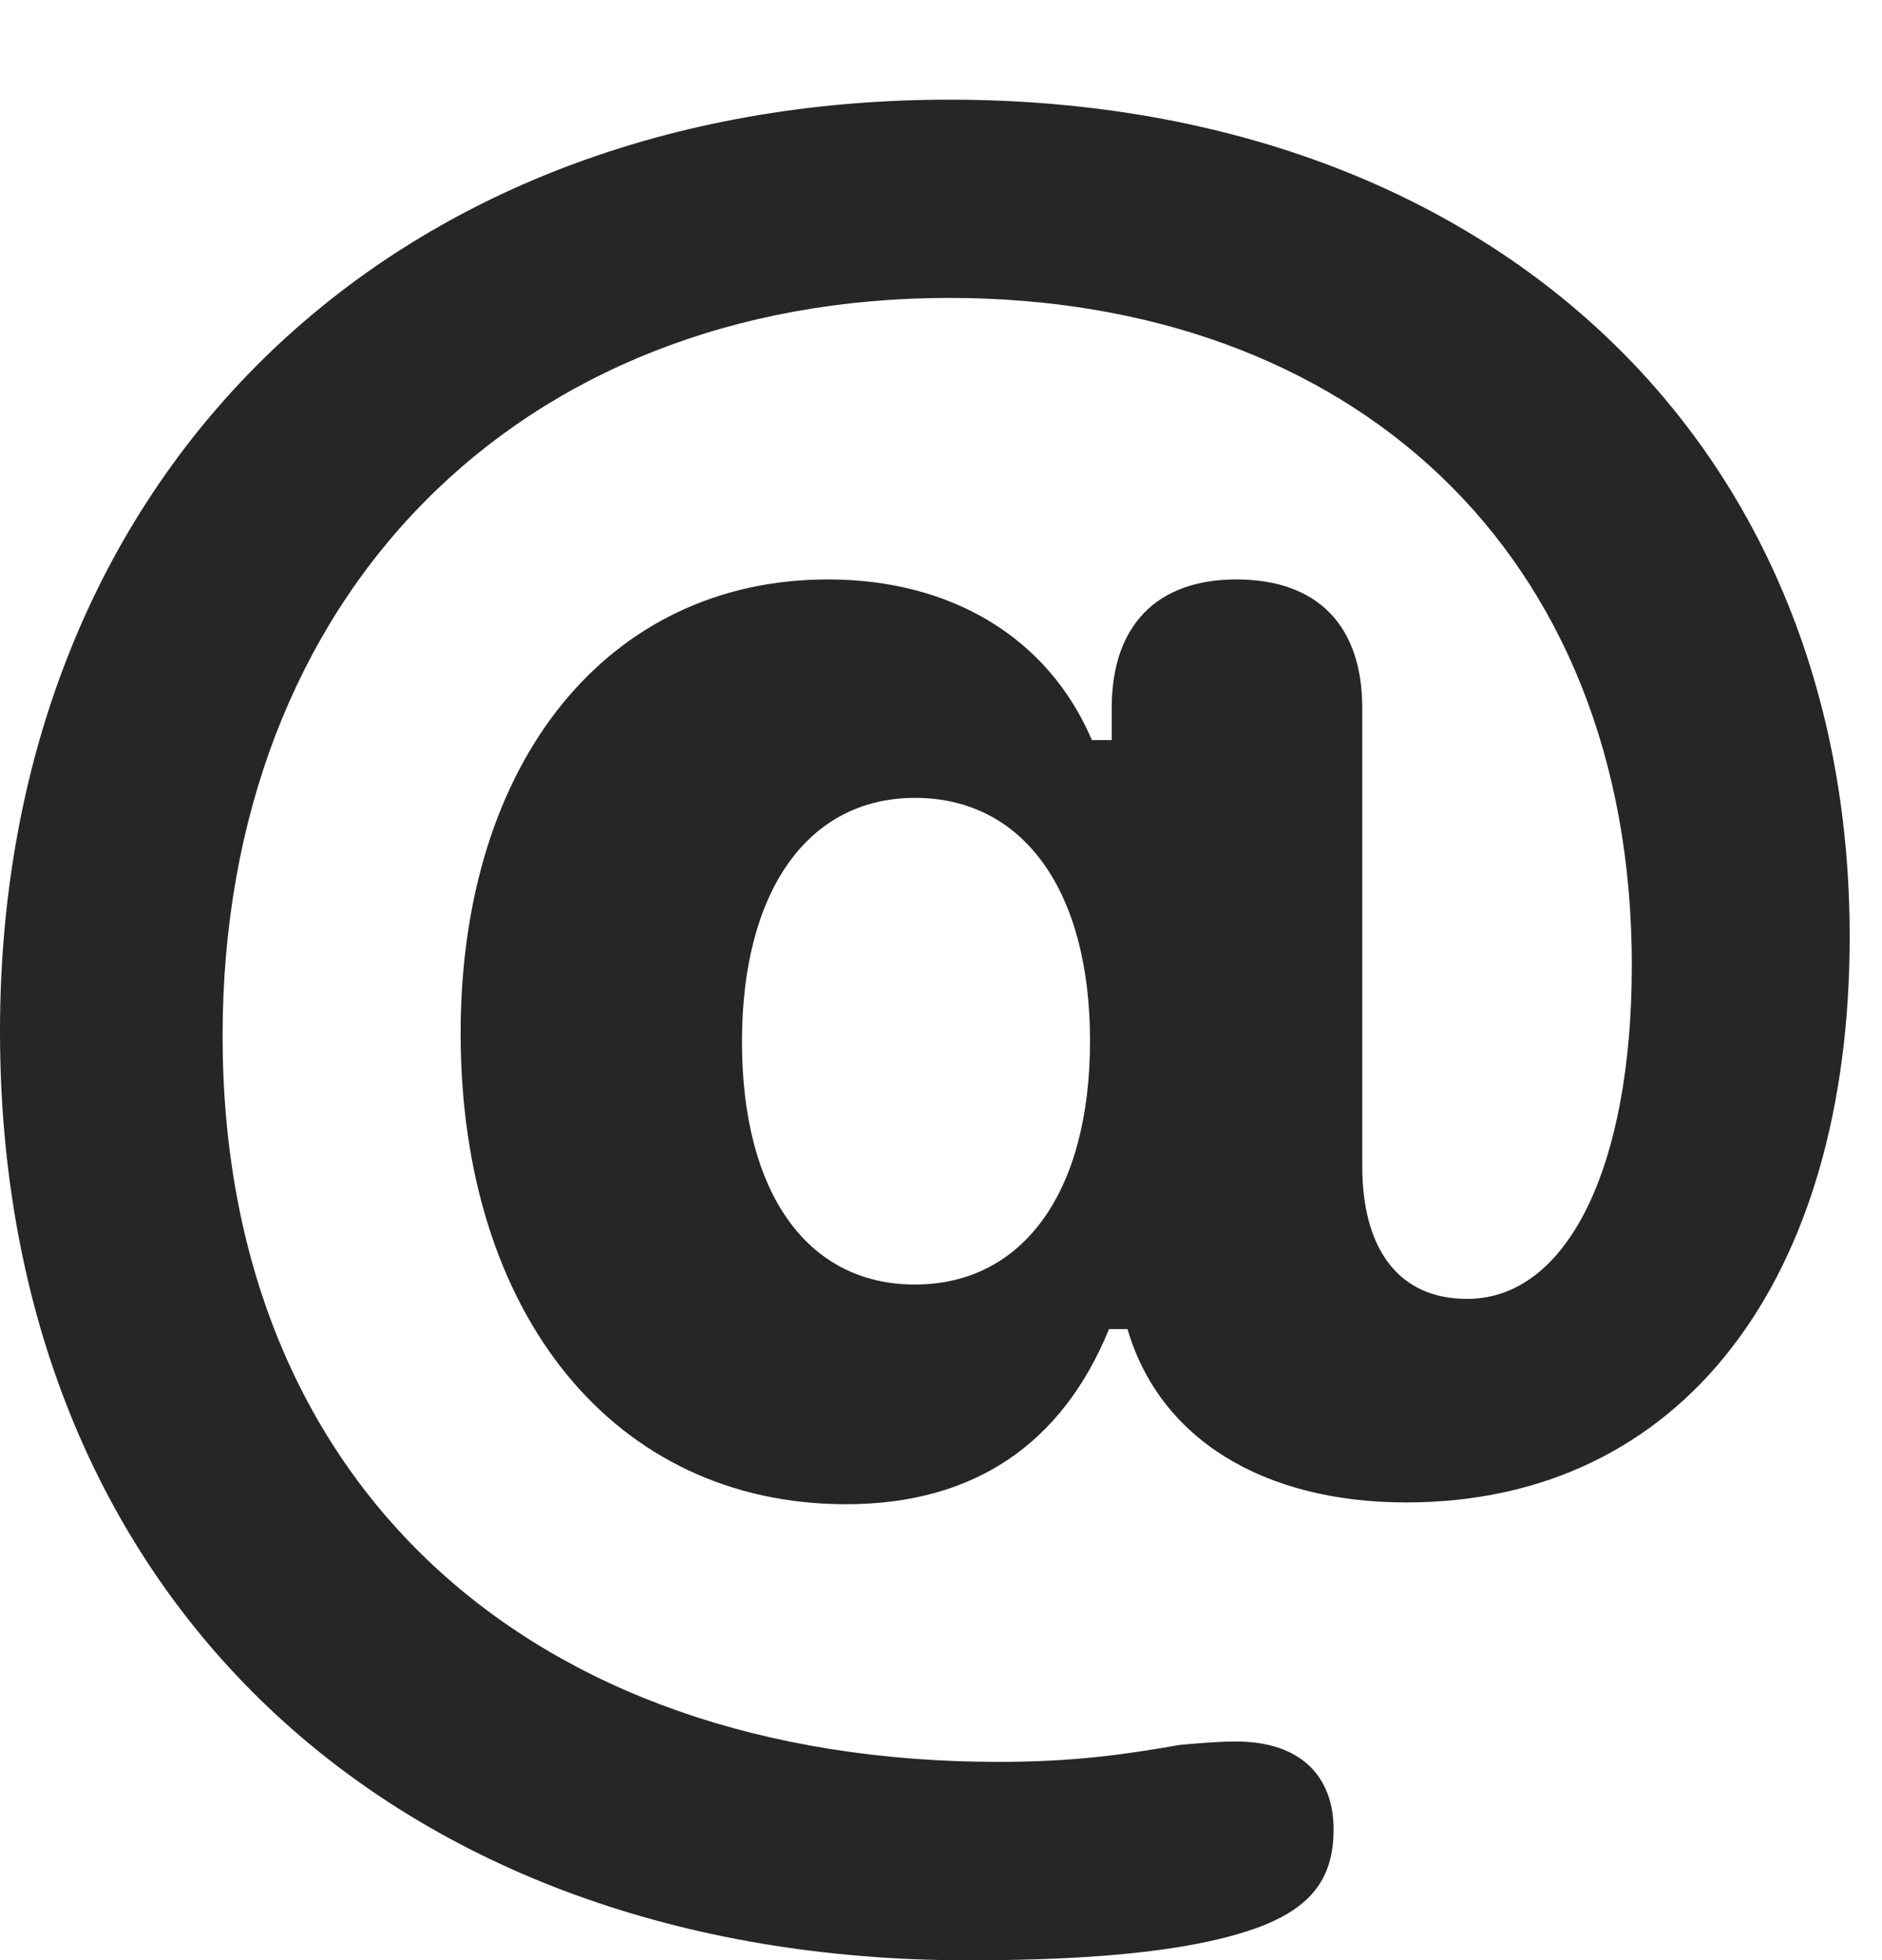 <?xml version="1.0" encoding="UTF-8"?>
<!--Generator: Apple Native CoreSVG 326-->
<!DOCTYPE svg PUBLIC "-//W3C//DTD SVG 1.1//EN" "http://www.w3.org/Graphics/SVG/1.1/DTD/svg11.dtd">
<svg version="1.1" xmlns="http://www.w3.org/2000/svg" xmlns:xlink="http://www.w3.org/1999/xlink"
       viewBox="0 0 21.078 21.95">
       <g>
              <rect height="21.95" opacity="0" width="21.078" x="0" y="0" />
              <path d="M0 11.548C0 17.88 4.415 21.95 10.844 21.95C12.413 21.95 13.456 21.822 14.122 21.57C14.699 21.347 14.936 21.018 14.936 20.485C14.936 19.9 14.578 19.5 13.844 19.5C13.63 19.5 13.436 19.519 13.213 19.538C12.604 19.645 12.026 19.728 11.186 19.728C5.912 19.728 2.493 16.595 2.493 11.6C2.493 6.674 5.804 3.336 10.629 3.336C15.119 3.336 18.276 6.166 18.276 10.809C18.276 13.052 17.563 14.544 16.43 14.544C15.676 14.544 15.257 14.001 15.257 13.056L15.257 7.927C15.257 7.004 14.755 6.488 13.847 6.488C12.956 6.488 12.451 7.004 12.451 7.927L12.451 8.287L12.229 8.287C11.739 7.138 10.652 6.488 9.272 6.488C6.817 6.488 5.159 8.519 5.159 11.57C5.159 14.718 6.882 16.843 9.475 16.843C10.922 16.843 11.899 16.157 12.421 14.882L12.628 14.882C12.986 16.11 14.148 16.823 15.75 16.823C18.84 16.823 20.716 14.326 20.716 10.487C20.716 4.873 16.599 1.116 10.633 1.116C4.36 1.116 0 5.341 0 11.548ZM10.246 14.383C9.043 14.383 8.31 13.36 8.31 11.665C8.31 9.971 9.052 8.934 10.248 8.934C11.456 8.934 12.208 9.965 12.208 11.656C12.208 13.351 11.456 14.383 10.246 14.383Z"
                     fill="currentColor" fill-opacity="0.85" />
       </g>
</svg>